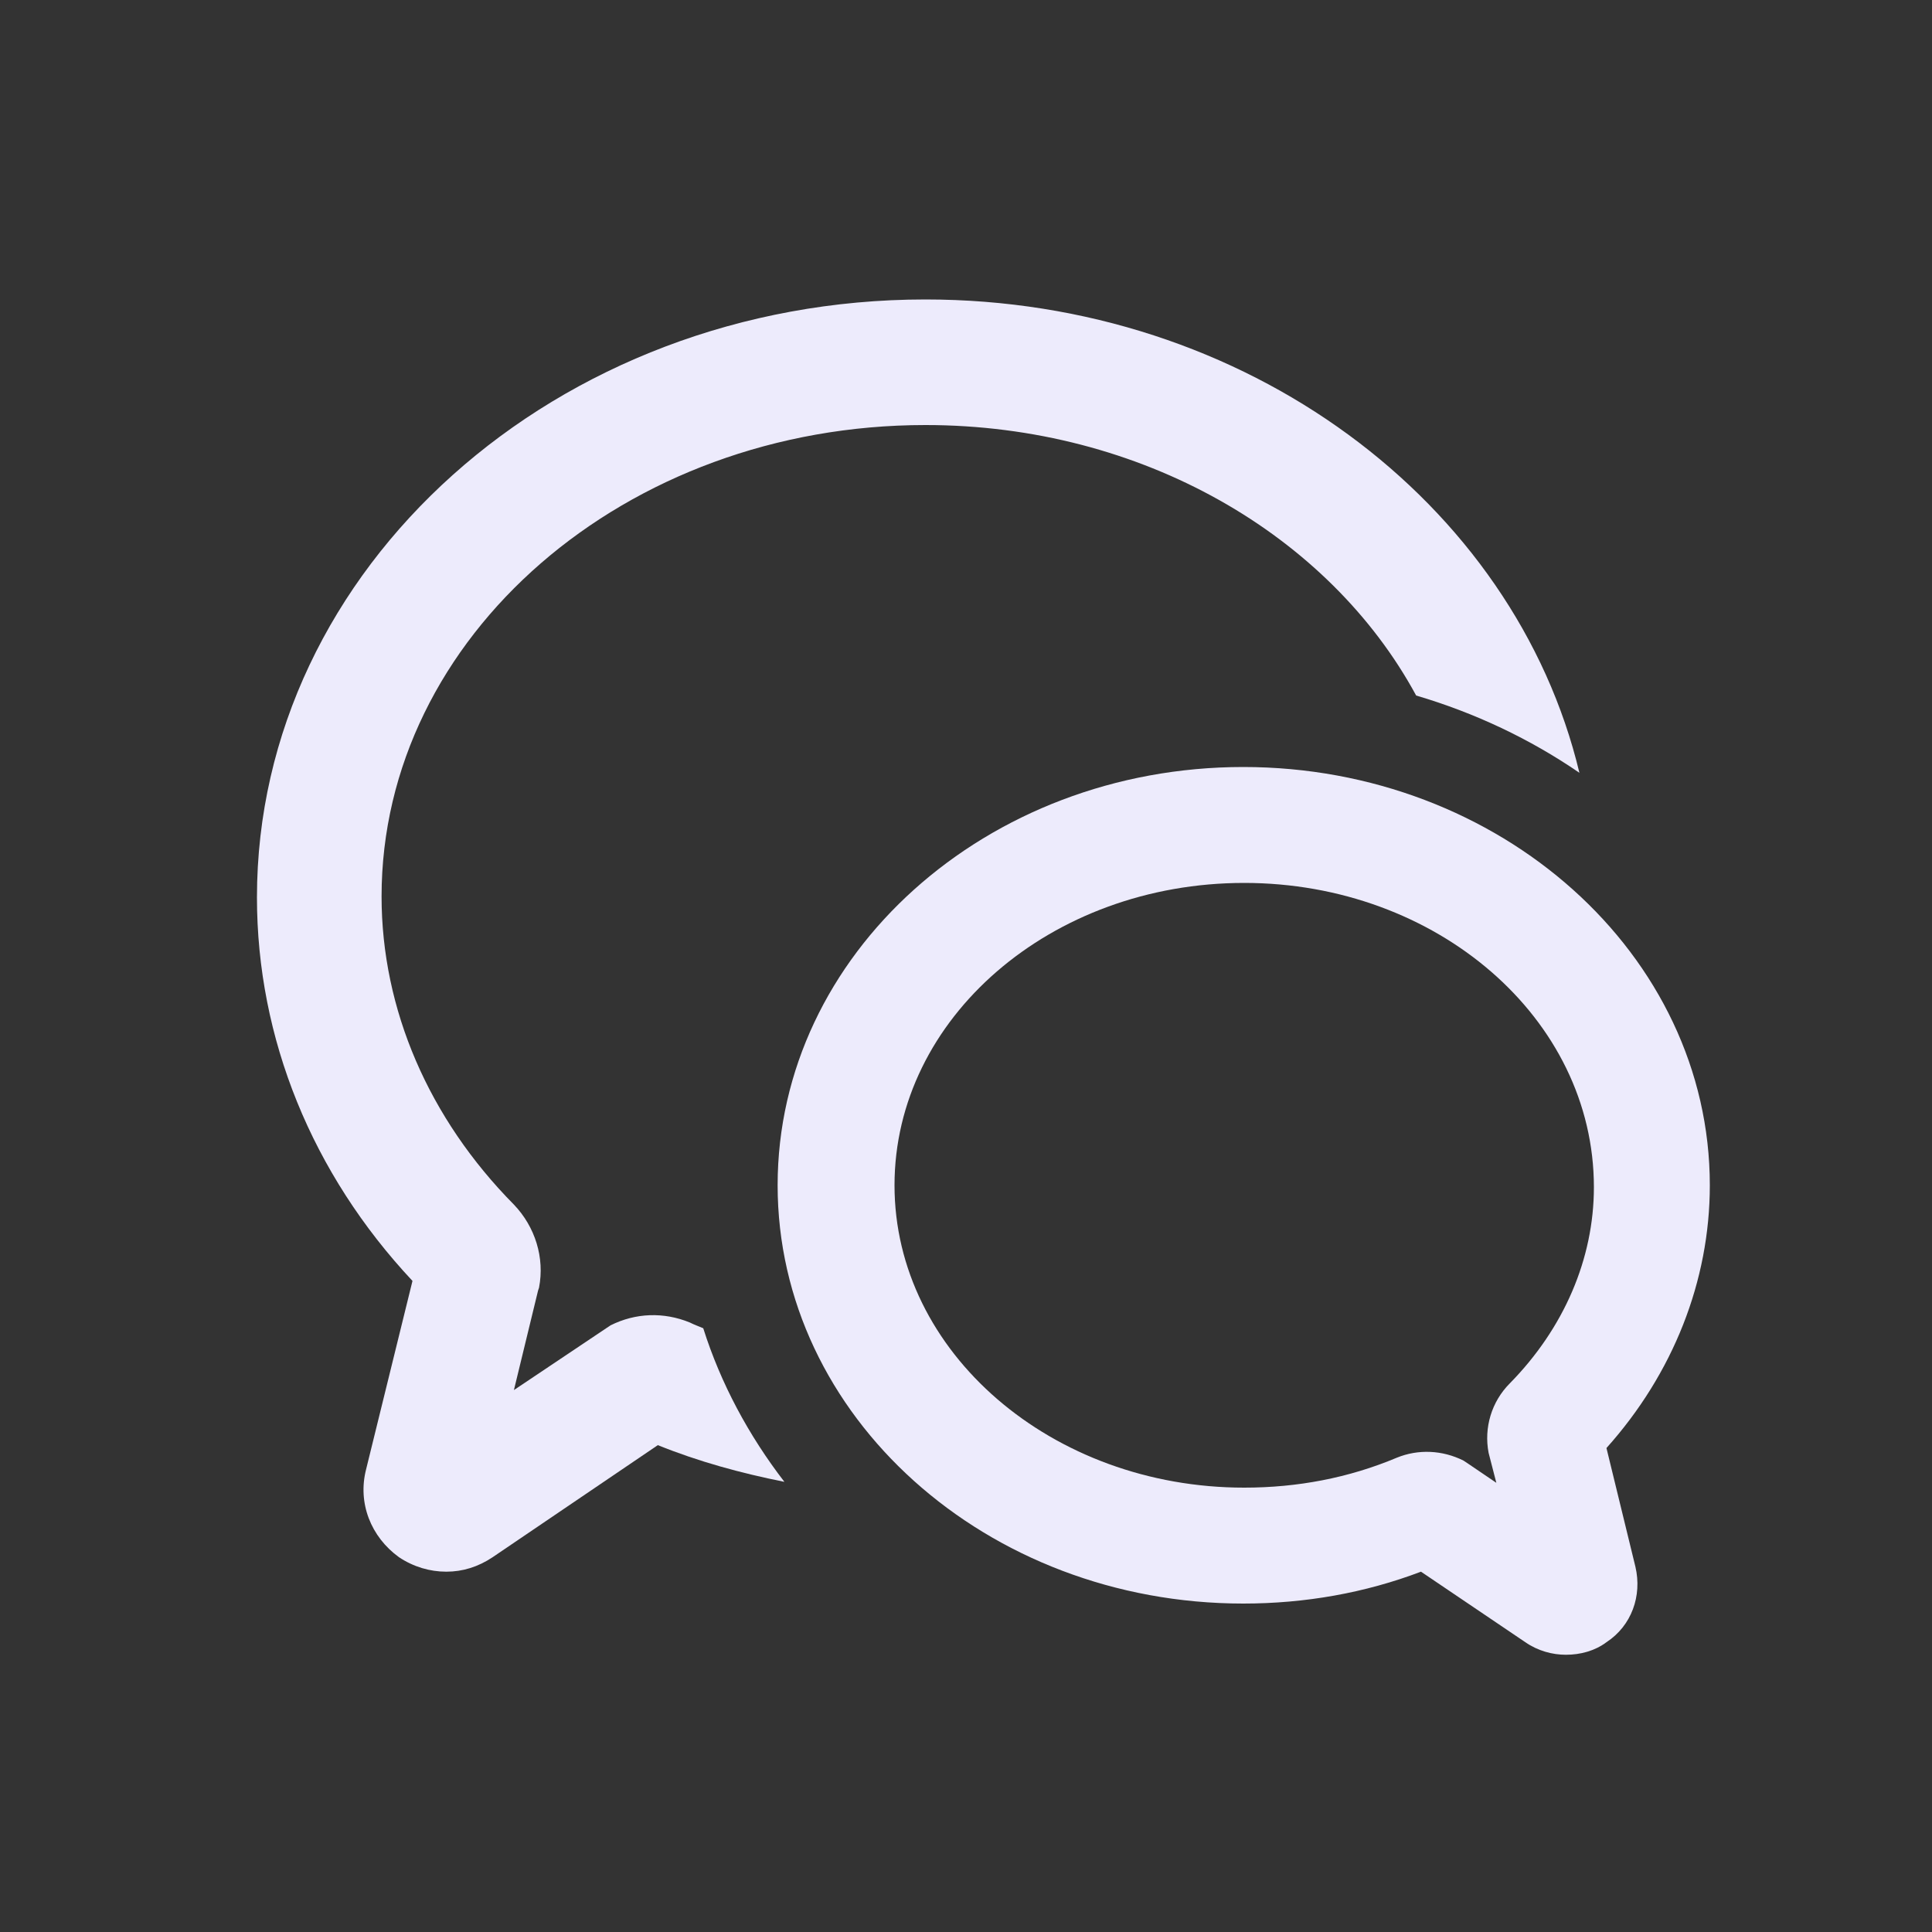 <?xml version="1.0" standalone="no"?><!DOCTYPE svg PUBLIC "-//W3C//DTD SVG 1.1//EN" "http://www.w3.org/Graphics/SVG/1.1/DTD/svg11.dtd"><svg t="1653737476197" class="icon" viewBox="0 0 1024 1024" version="1.1" xmlns="http://www.w3.org/2000/svg" p-id="2520" xmlns:xlink="http://www.w3.org/1999/xlink" width="32" height="32"><rect x="0" y="0" width="1024" height="1024" fill="#333333" stroke="none"/><defs><style type="text/css">@font-face { font-family: feedback-iconfont; src: url("//at.alicdn.com/t/font_1031158_u69w8yhxdu.woff2?t=1630033759944") format("woff2"), url("//at.alicdn.com/t/font_1031158_u69w8yhxdu.woff?t=1630033759944") format("woff"), url("//at.alicdn.com/t/font_1031158_u69w8yhxdu.ttf?t=1630033759944") format("truetype"); }
</style></defs><path d="M372.736 704c-2.56-1.024-5.12-2.048-7.168-3.072-13.824-5.632-28.672-5.12-41.984 1.536l-51.2 34.304 12.8-52.736 0.512-1.536c3.072-15.872-2.048-32.256-13.312-44.032-45.056-45.568-70.144-103.424-70.144-163.328C202.24 337.408 331.264 225.28 490.496 225.28c114.688 0 214.016 58.368 260.096 143.36 31.232 9.216 60.416 23.04 86.528 40.96-34.304-143.36-176.64-250.88-346.624-250.88-195.584 0-354.304 142.336-354.304 316.928 0 74.752 29.184 146.432 82.432 203.264l-24.576 99.84c-4.608 17.92 2.56 35.84 17.408 46.592 7.68 5.12 16.384 7.68 25.088 7.68 8.704 0 16.896-2.56 24.576-7.68l87.552-59.392c21.504 8.704 44.032 14.848 67.072 19.456-18.944-24.576-33.792-52.224-43.008-81.408z" fill="#edebfc" p-id="2521" data-spm-anchor-id="a313x.7781069.0.i1" class="selected"></path><path d="M829.952 877.056c-7.168 0-14.848-2.048-21.504-6.656l-55.296-37.376c-29.696 11.264-61.44 16.896-94.208 16.896-136.192 0-246.784-99.328-246.784-221.696s110.592-221.696 246.784-221.696S906.24 505.856 906.24 628.224c0 50.688-19.456 99.84-54.784 139.264l15.36 62.976c3.584 15.36-2.048 31.232-15.36 39.936-6.144 4.608-13.824 6.656-21.504 6.656z m-170.496-409.088c-102.4 0-185.344 71.68-185.344 160.256s83.456 160.256 185.344 160.256c28.16 0 55.296-5.12 80.896-15.872 11.264-4.608 24.064-4.096 35.328 1.536l3.072 2.048 14.336 9.728-4.096-15.872c-2.56-13.312 1.536-27.136 11.264-36.864 28.672-29.184 44.544-66.048 44.544-103.936 0-89.6-83.456-161.28-185.344-161.28z" fill="#edebfc" p-id="2522" data-spm-anchor-id="a313x.7781069.0.i0" class="selected"></path></svg>
